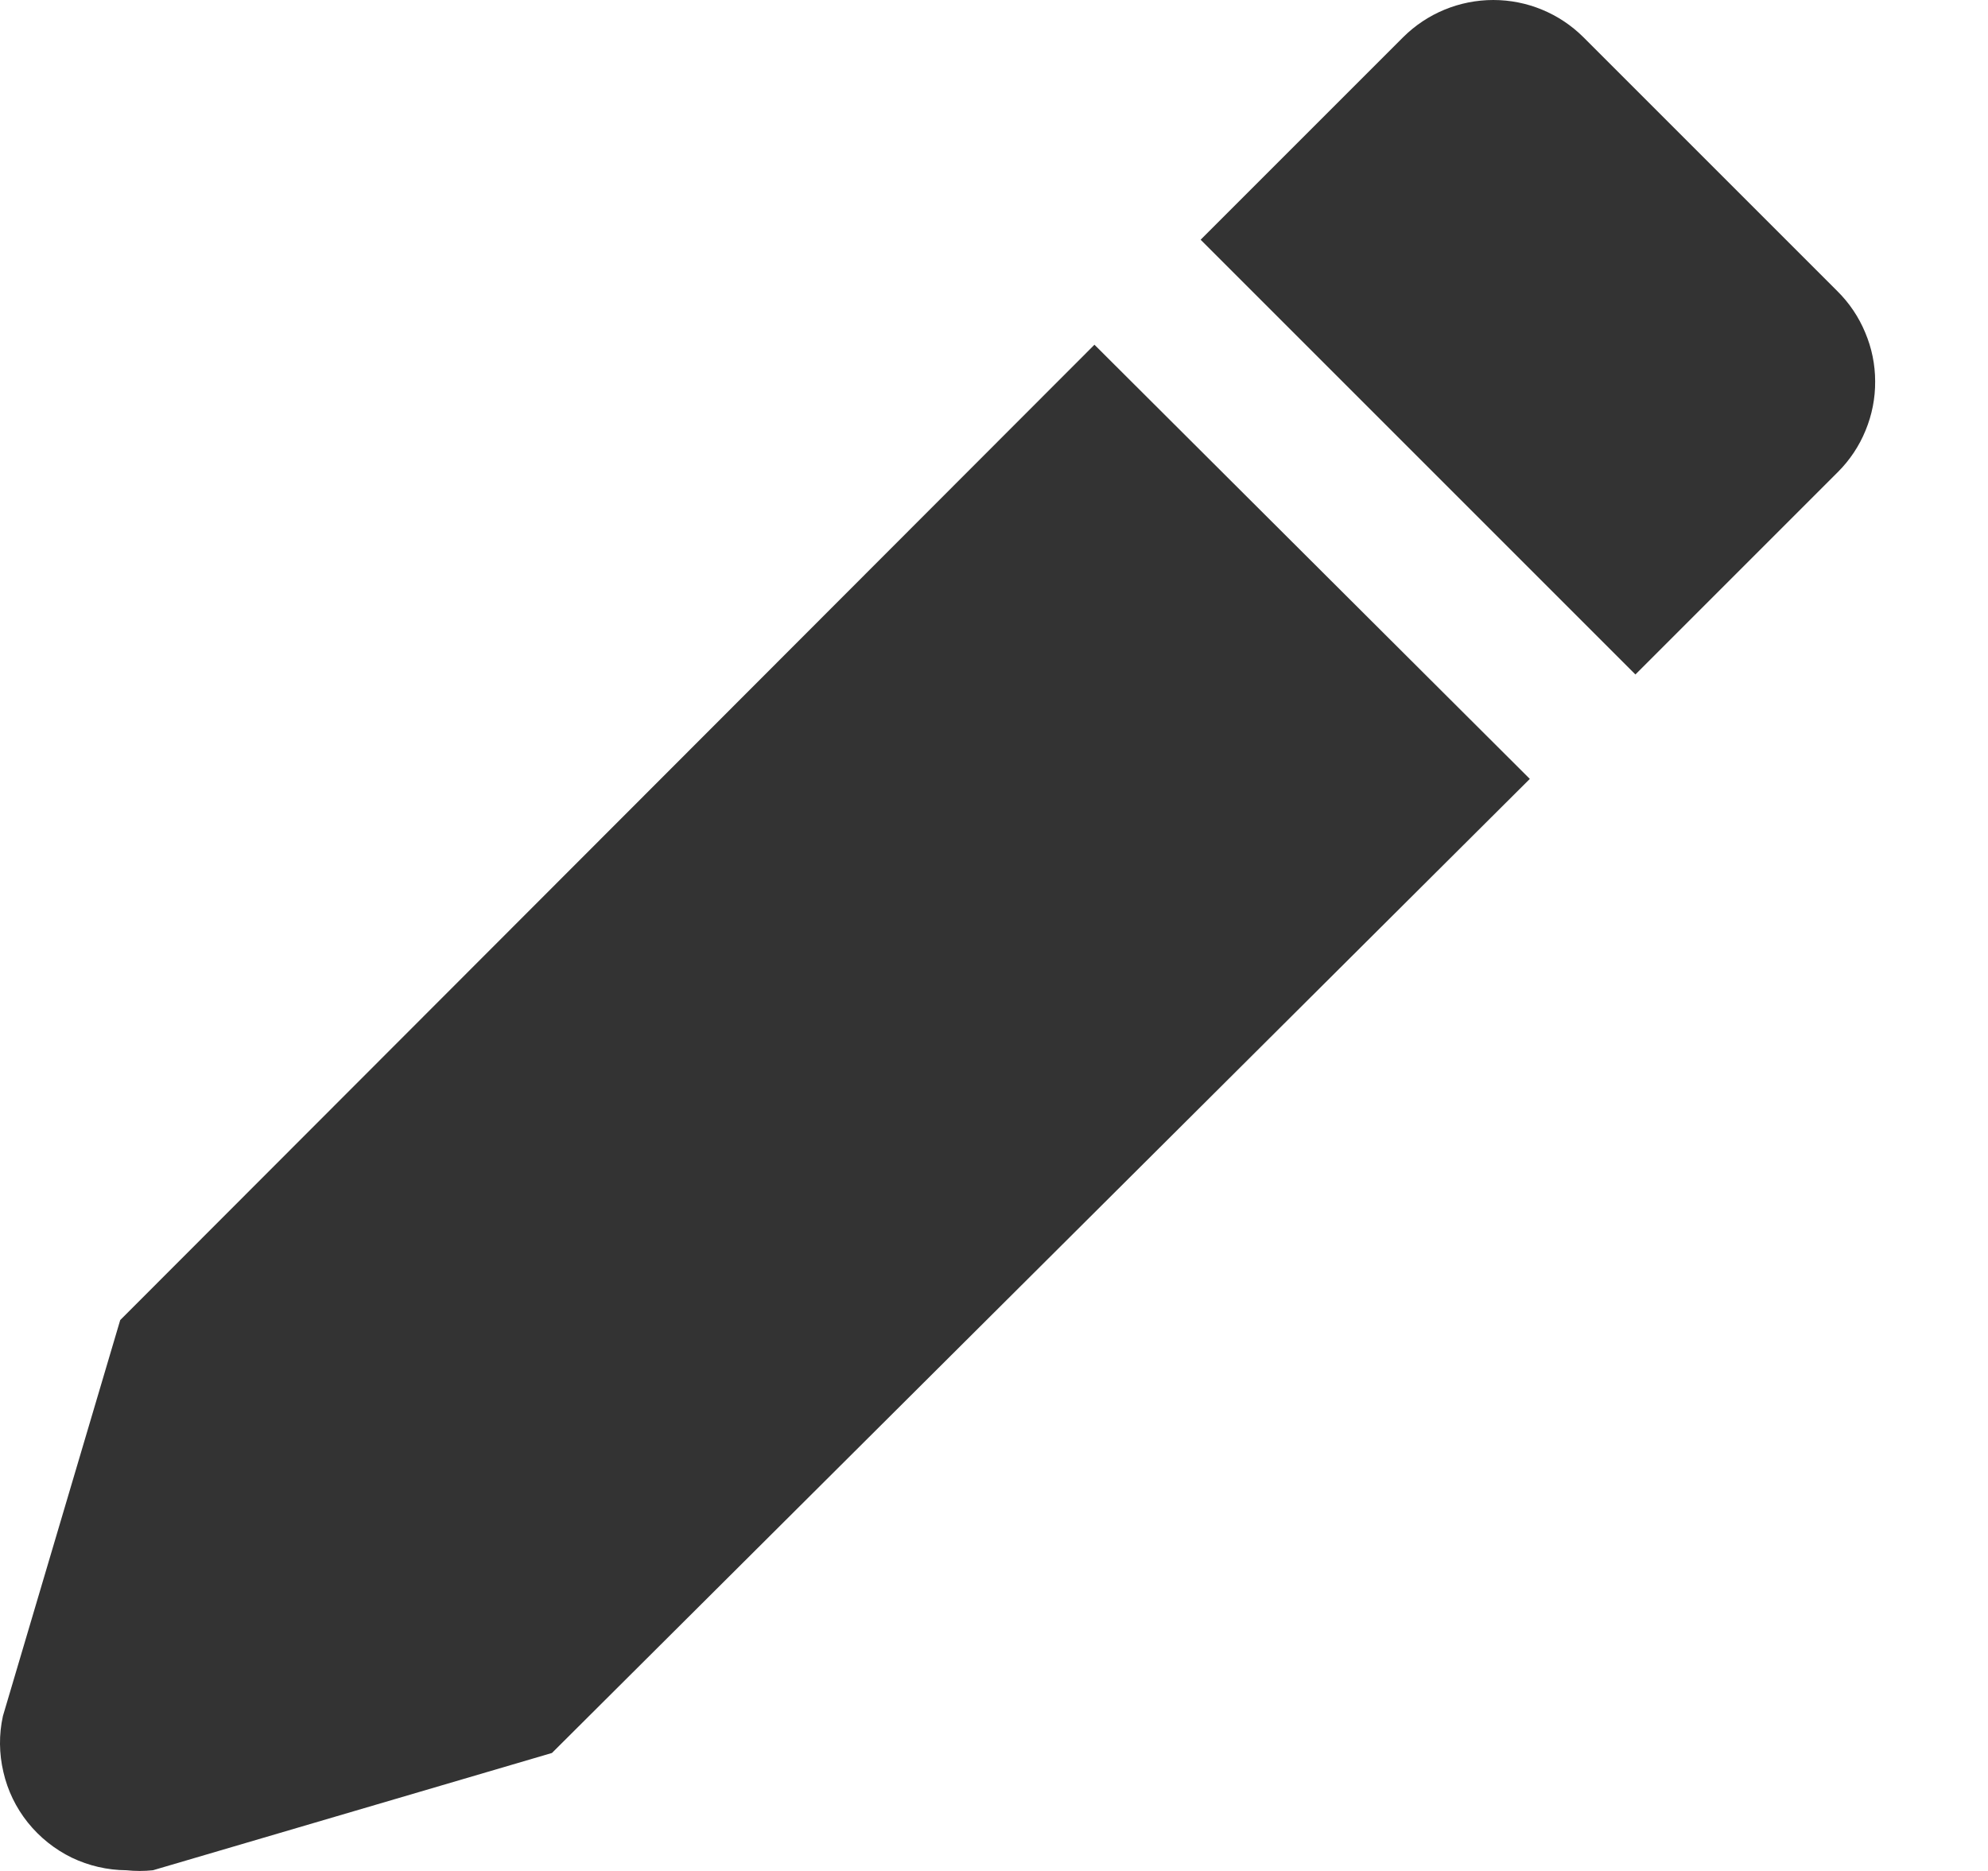 <svg width="17" height="16" viewBox="0 0 17 16" fill="none" xmlns="http://www.w3.org/2000/svg">
<path d="M1.028 11.289L0.025 14.675C-0.01 14.833 -0.008 14.997 0.029 15.154C0.065 15.312 0.137 15.46 0.238 15.586C0.34 15.713 0.468 15.815 0.613 15.886C0.759 15.956 0.919 15.993 1.081 15.994C1.156 16.002 1.232 16.002 1.308 15.994L4.72 14.991L8.901 10.826L13.082 6.661L9.359 2.948L1.028 11.289Z" fill="#333333"/>
<path d="M15.712 2.49L13.54 0.318C13.335 0.114 13.058 0 12.77 0C12.481 0 12.204 0.114 11.999 0.318L10.267 2.05L13.985 5.768L15.717 4.036C15.818 3.935 15.899 3.814 15.953 3.681C16.008 3.548 16.036 3.406 16.035 3.262C16.035 3.118 16.006 2.976 15.95 2.844C15.895 2.711 15.814 2.591 15.712 2.49Z" fill="#333333"/>
</svg>
